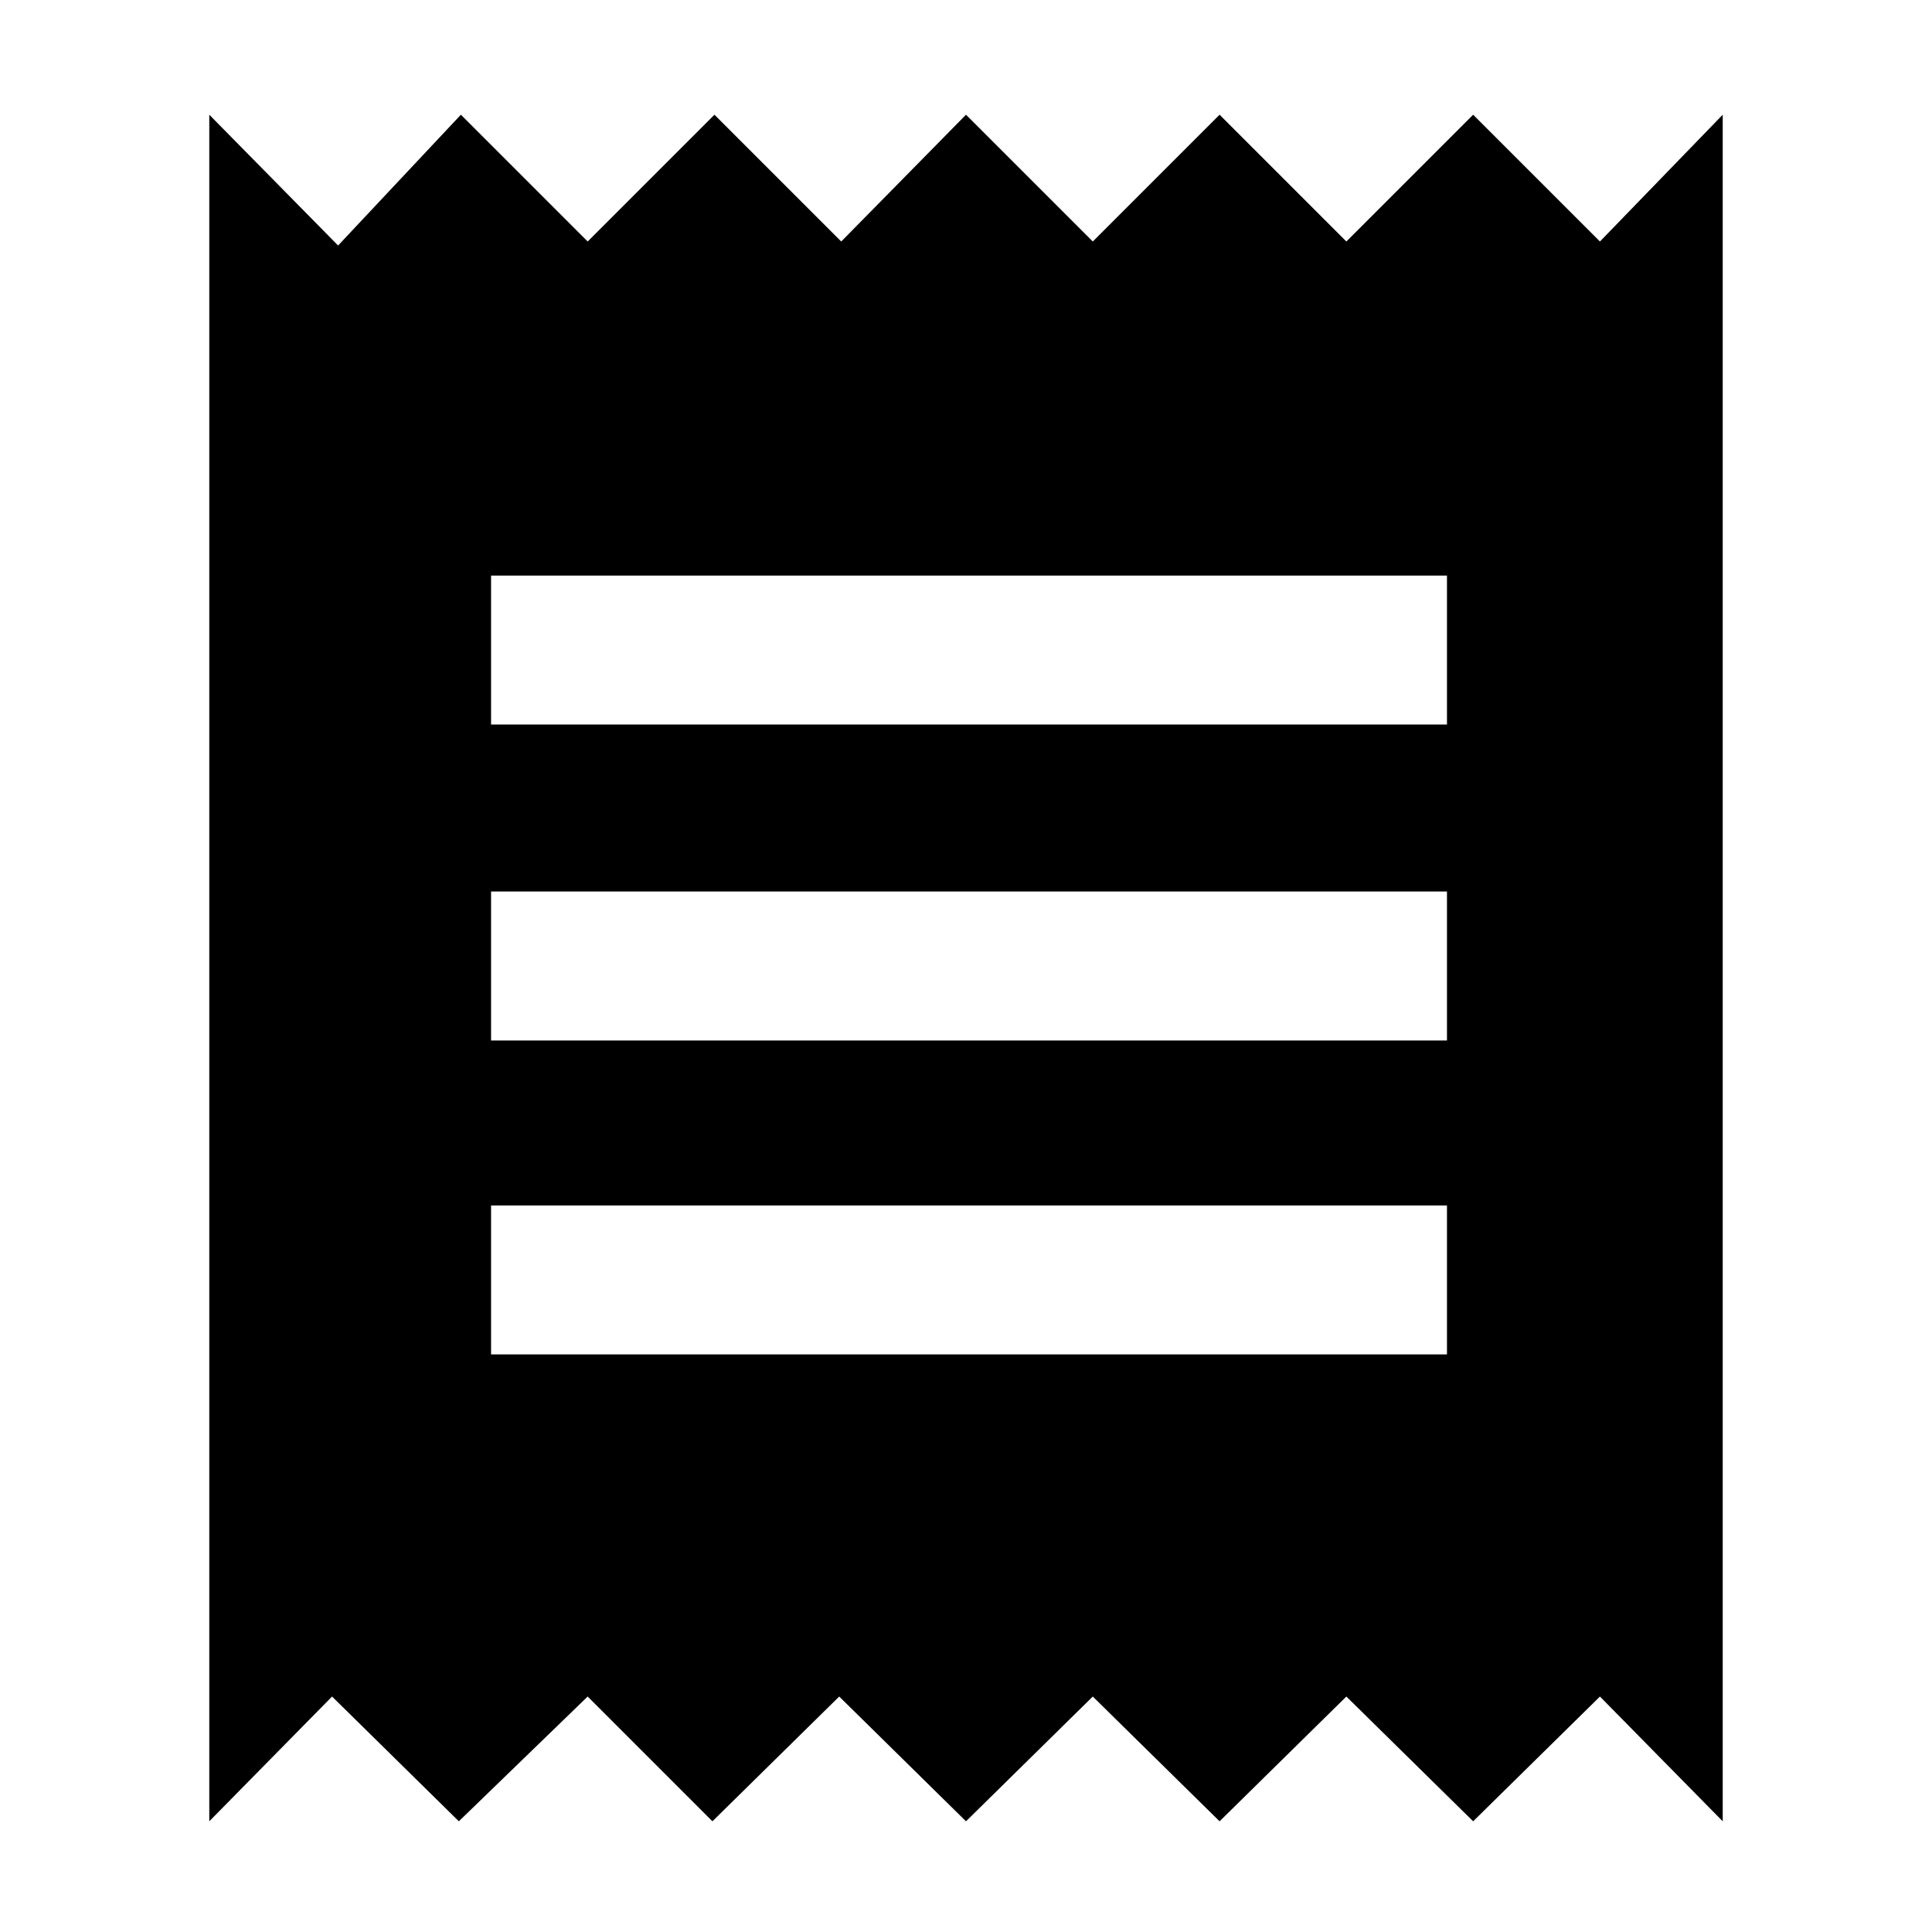 <svg xmlns="http://www.w3.org/2000/svg" height="40" width="40"><path d="M4.333 37.708V2.375L7 5.083L9.542 2.375L12.167 5L14.792 2.375L17.417 5L20 2.375L22.625 5L25.25 2.375L27.875 5L30.5 2.375L33.125 5L35.667 2.375V37.708L33.125 35.125L30.5 37.708L27.875 35.125L25.25 37.708L22.625 35.125L20 37.708L17.375 35.125L14.75 37.708L12.167 35.125L9.5 37.708L6.875 35.125ZM10.167 28.042H29.958V24.958H10.167ZM10.167 21.542H29.958V18.458H10.167ZM10.167 15H29.958V11.917H10.167Z"/></svg>